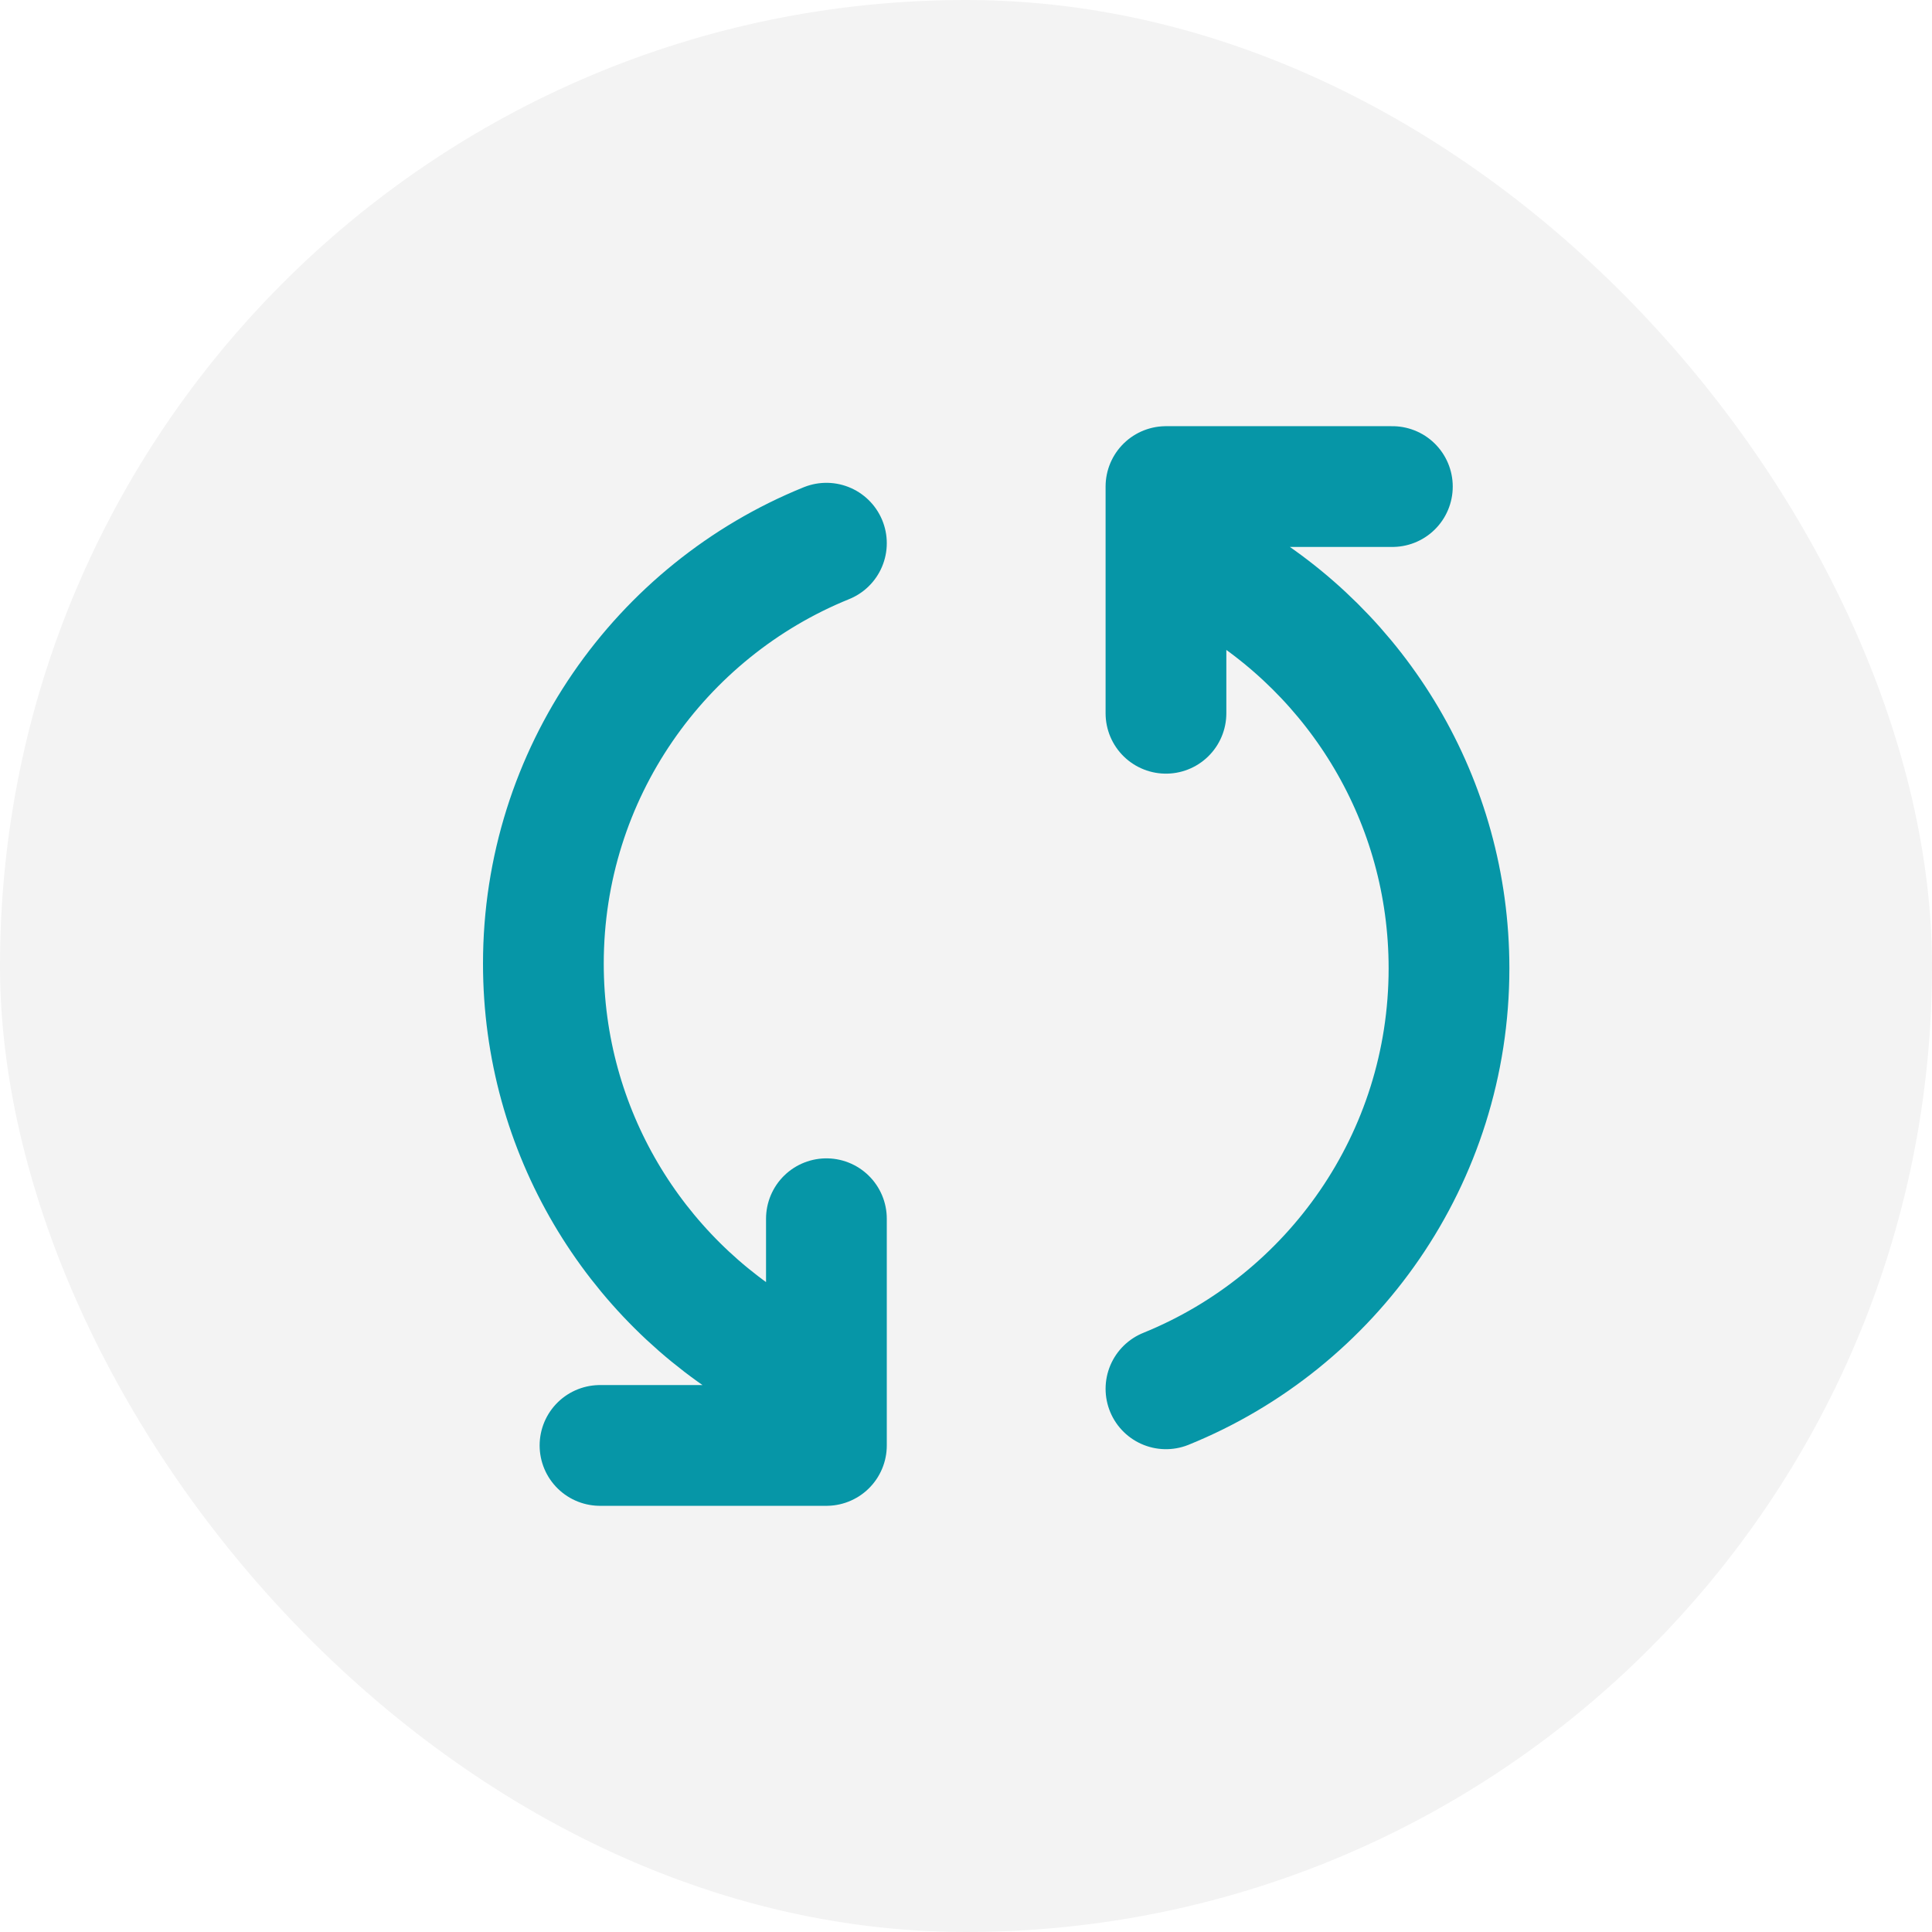 <svg width="32" height="32" viewBox="0 0 32 32" fill="none" xmlns="http://www.w3.org/2000/svg">
<rect width="32" height="32" rx="16" fill="black" fill-opacity="0.05"/>
<path d="M12.75 22.467C10.508 21.169 9 18.741 9 15.961C9 12.81 10.939 10.111 13.688 8.997M13.688 20.186L13.688 23.941H9.938M20.25 9.533C22.492 10.832 24 13.259 24 16.038C24 19.19 22.061 21.889 19.312 23.003M19.312 11.814V8.059L23.062 8.059" stroke="#0696A7" stroke-width="2" stroke-linecap="round" stroke-linejoin="round"/>
</svg>
